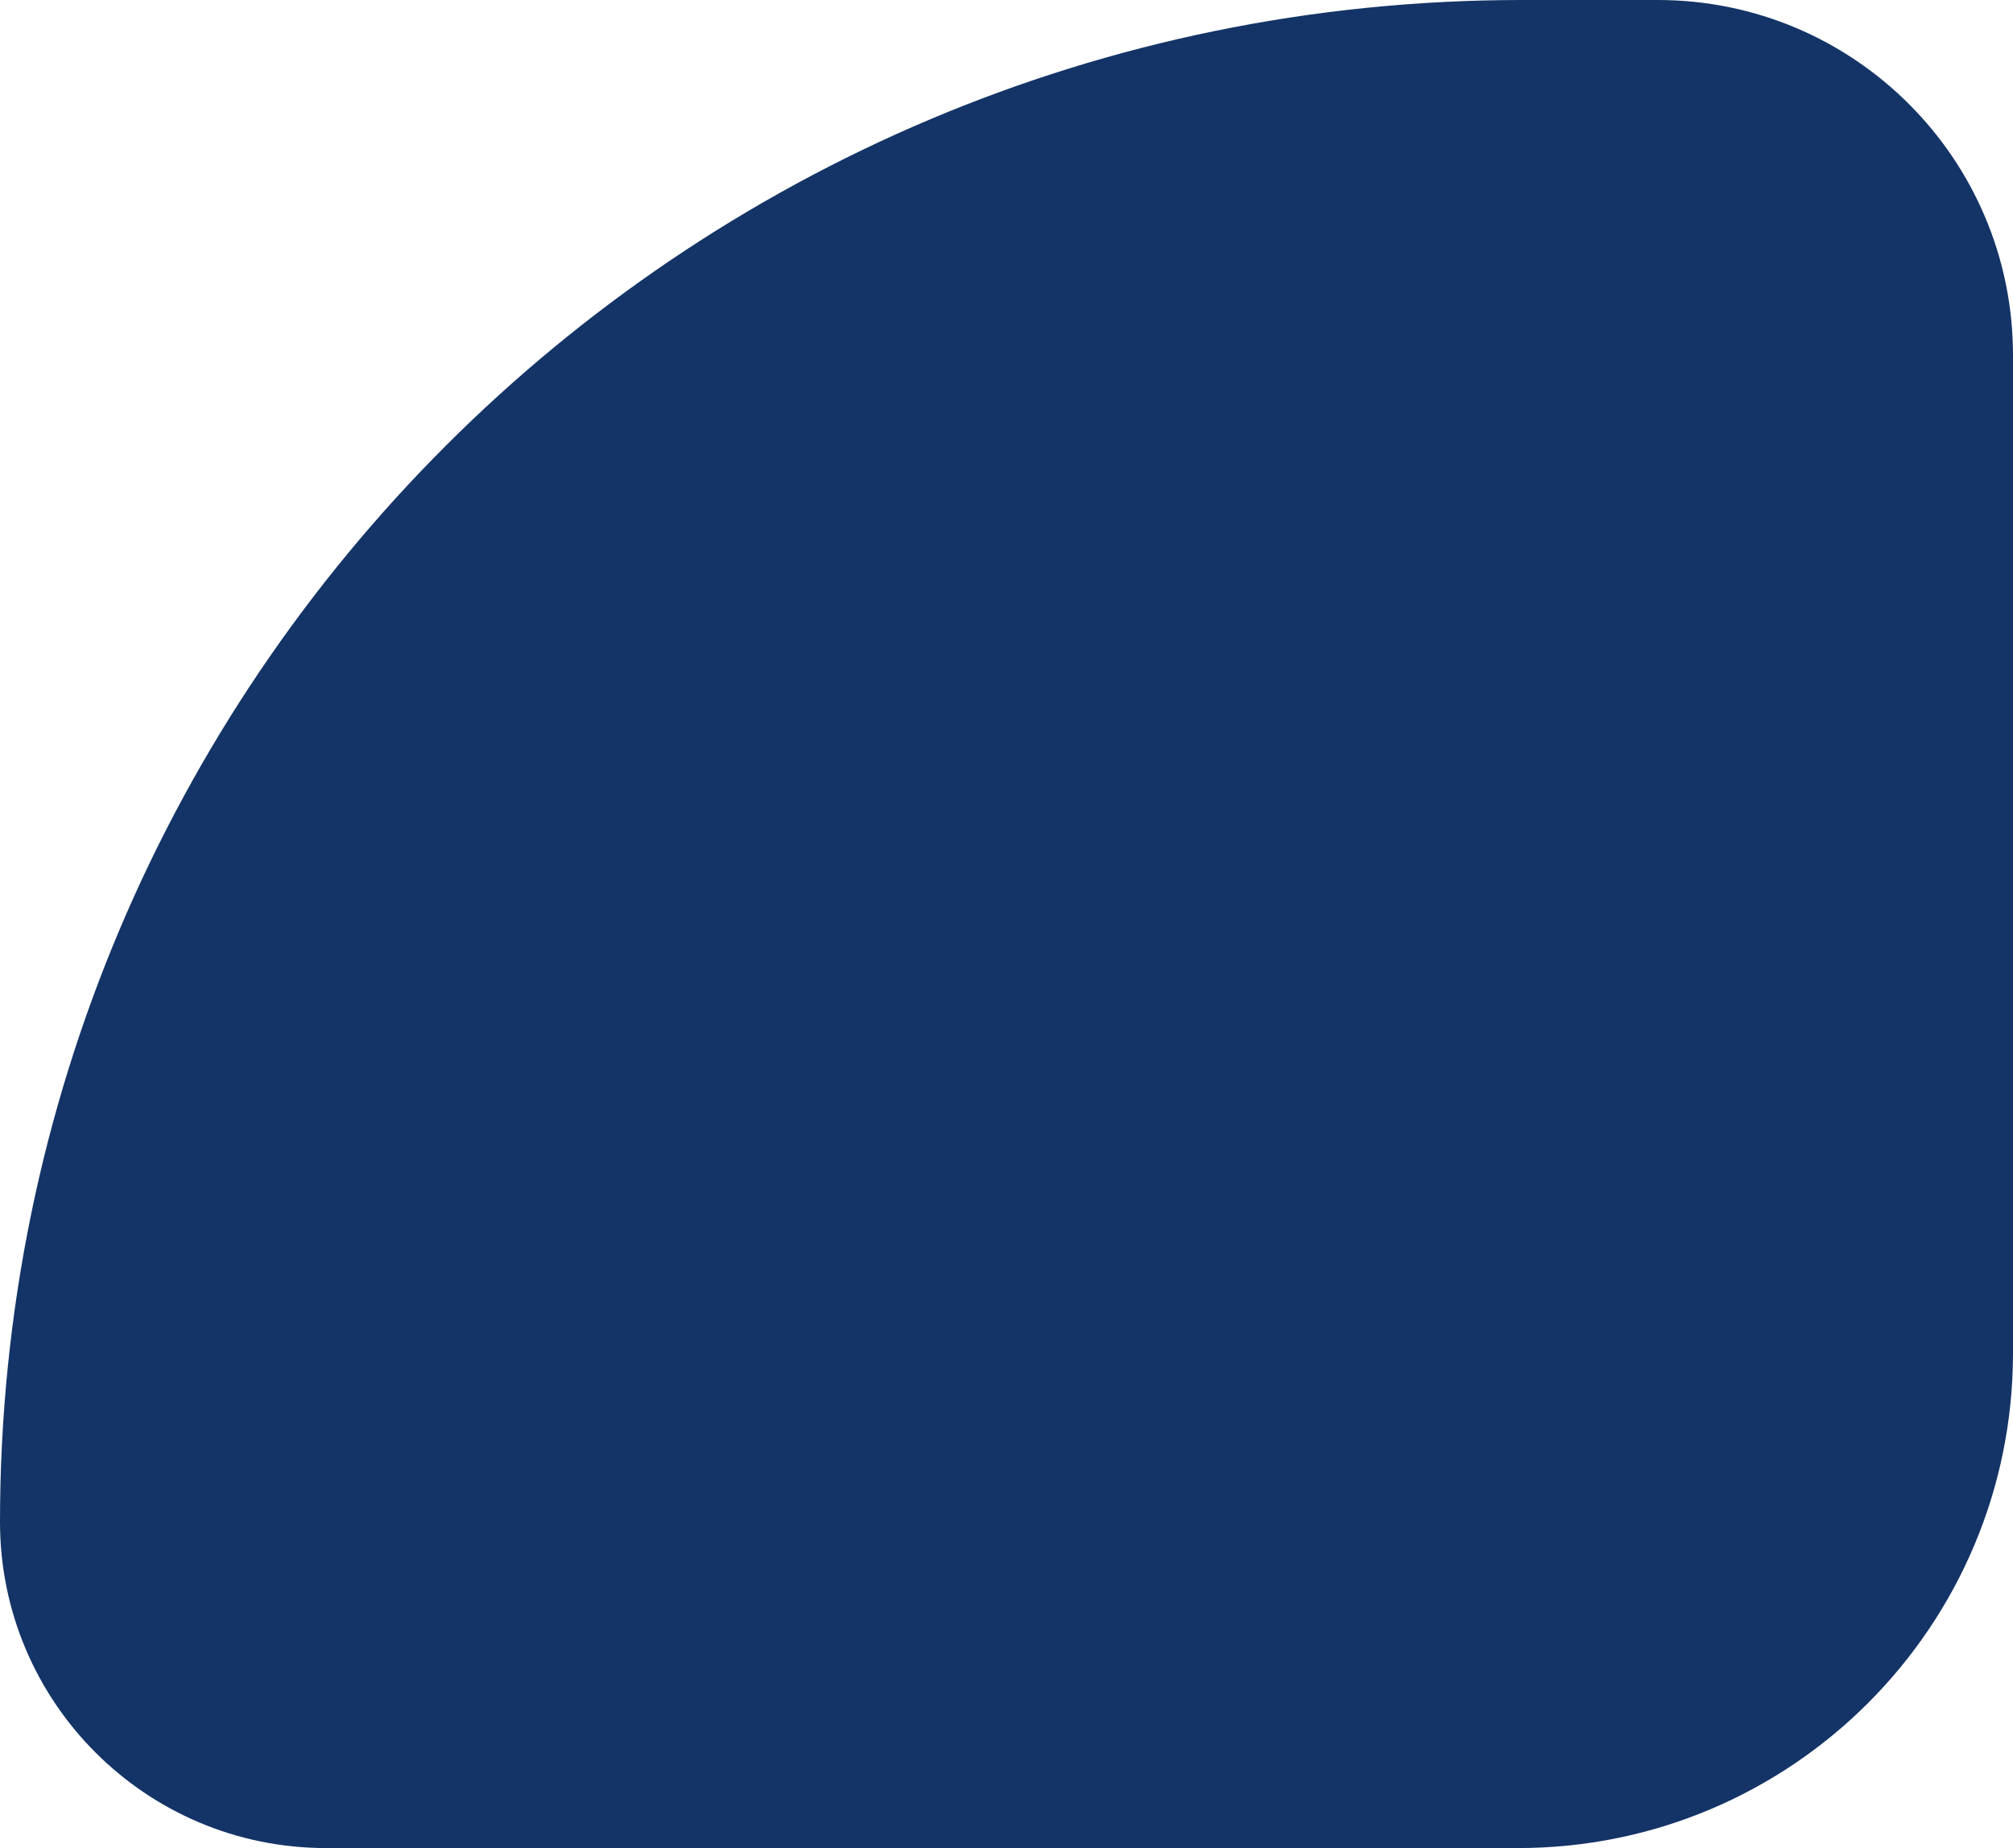 <svg width="122" height="112" viewBox="0 0 122 112" fill="none" xmlns="http://www.w3.org/2000/svg">
<path d="M122 82C122 98.569 108.569 112 92 112H19.765C8.849 112 0 103.151 0 92.235C0 41.295 41.295 -7.62939e-06 92.235 -7.62939e-06H100.471C112.361 -7.62939e-06 122 9.639 122 21.529V82Z" fill="#143467"/>
</svg>
